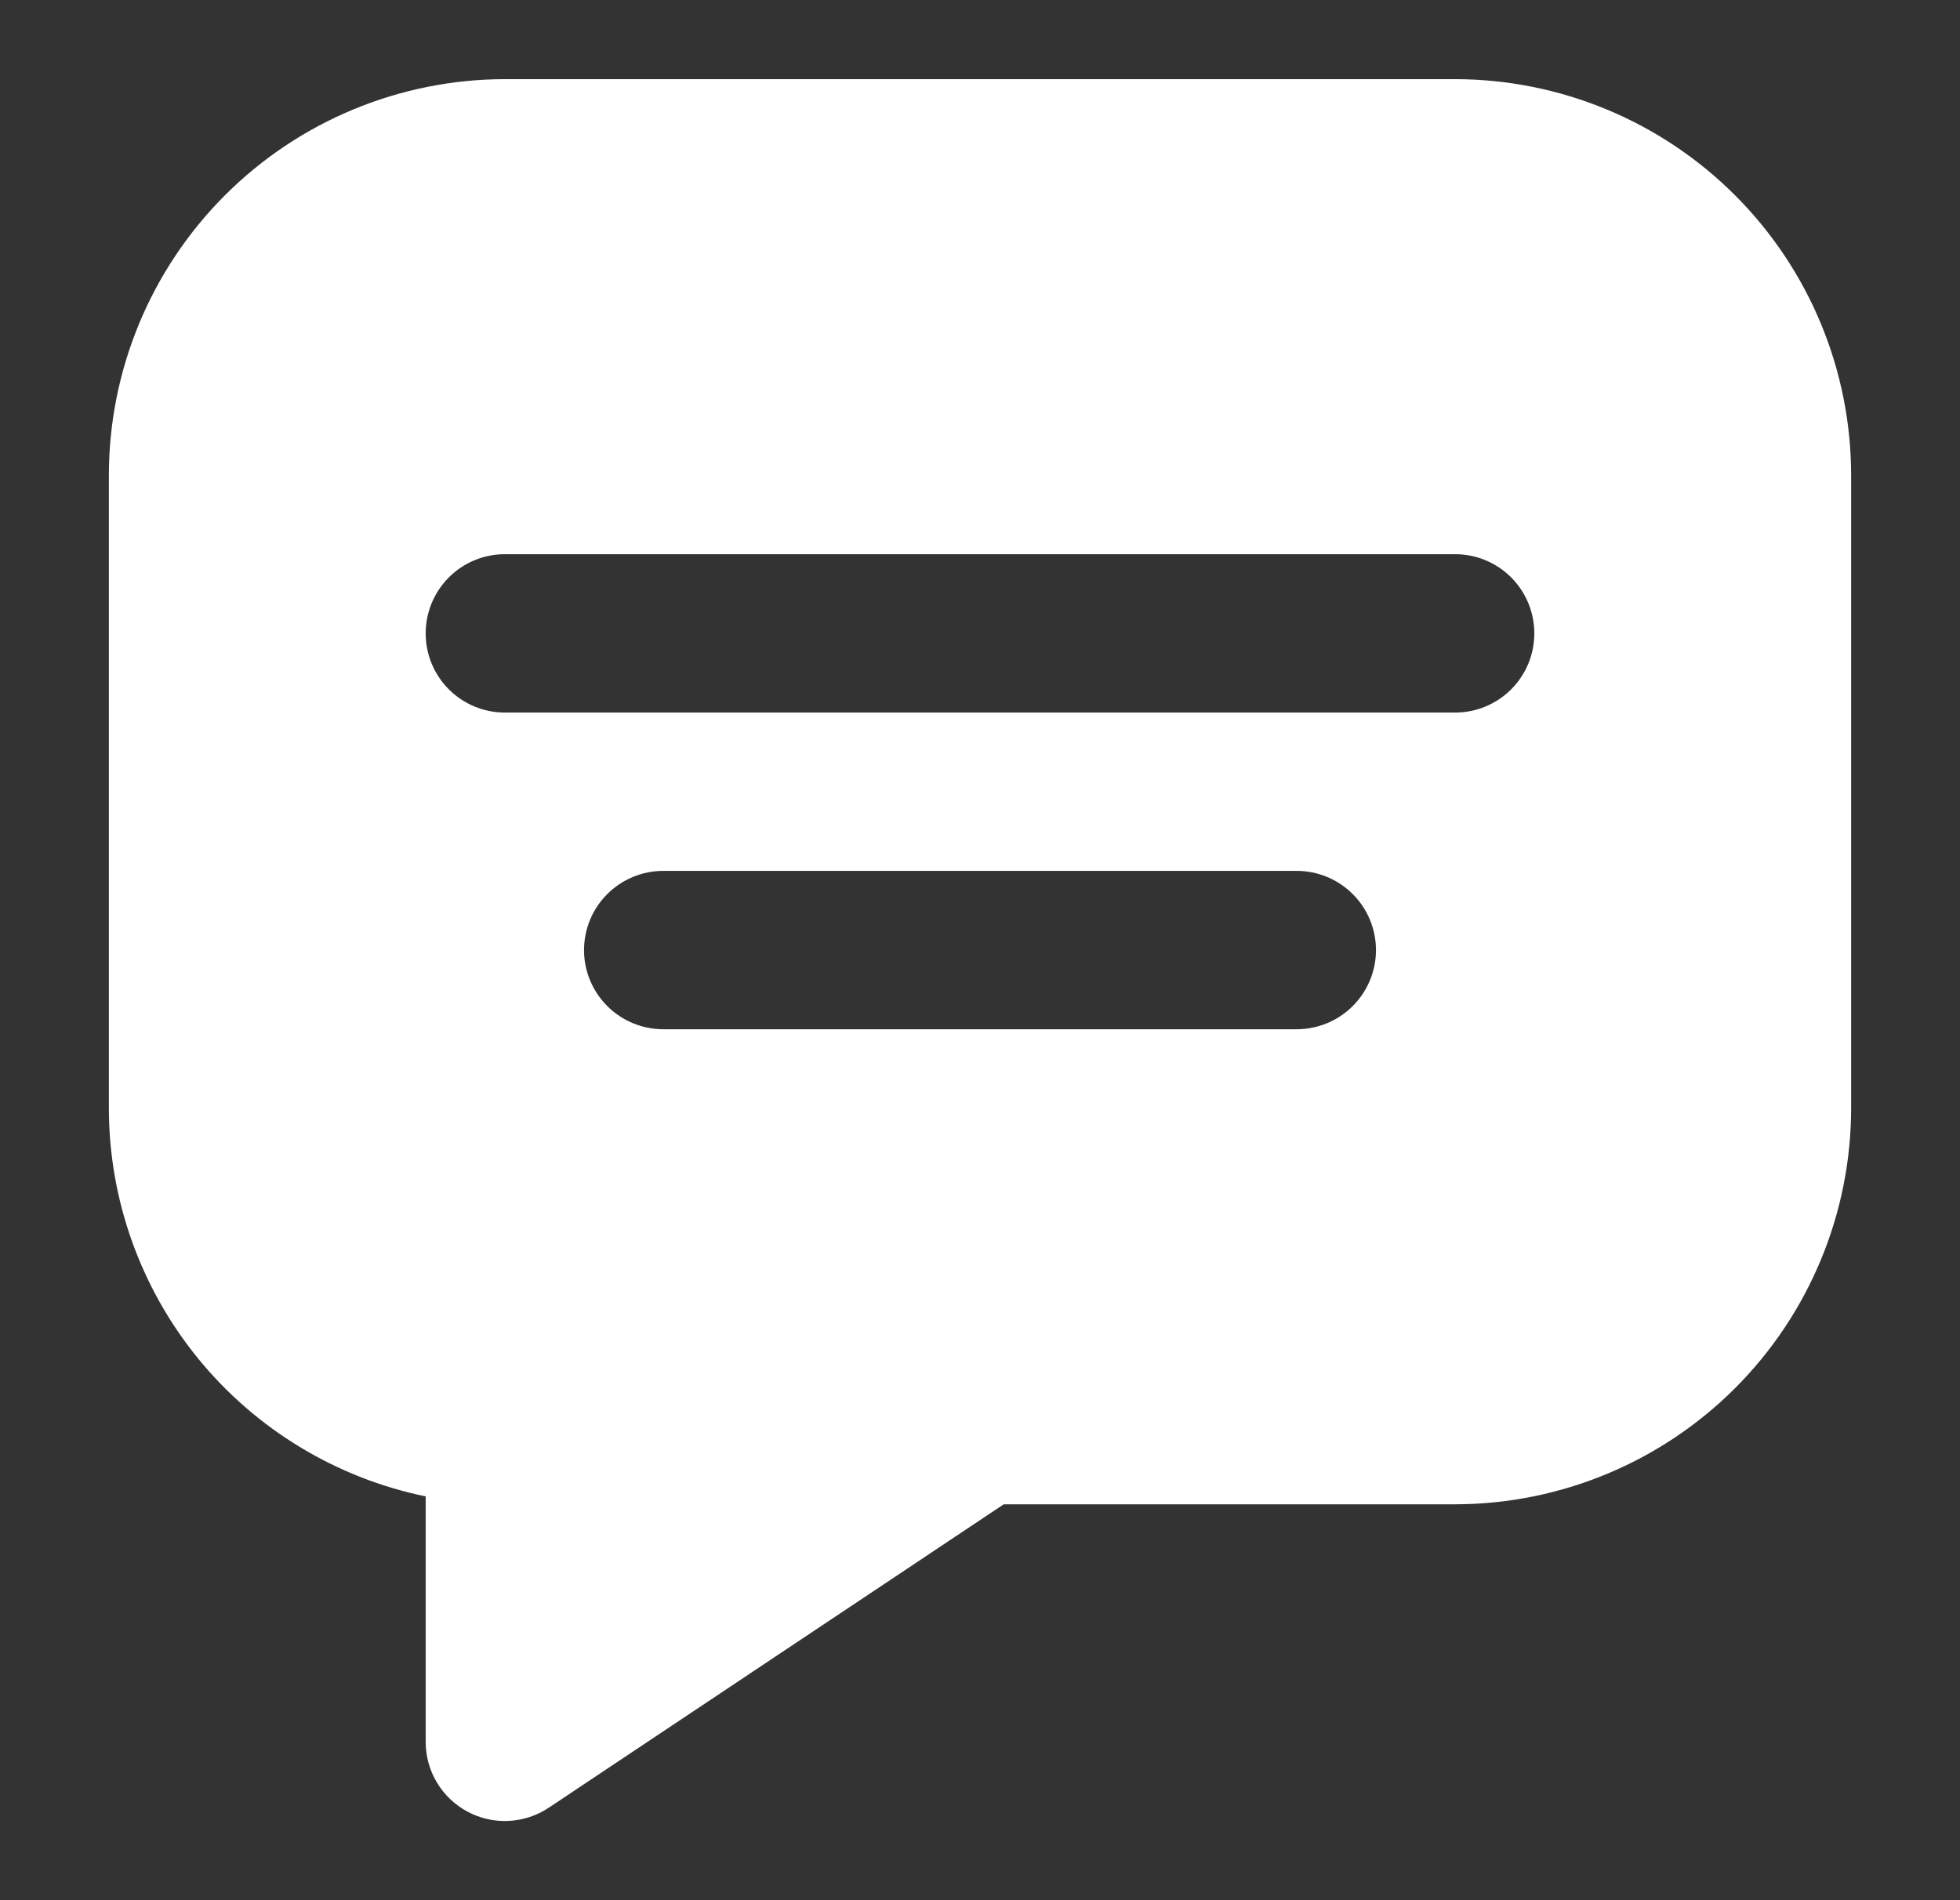 <svg width="33" height="32" viewBox="0 0 33 32" fill="none" xmlns="http://www.w3.org/2000/svg">
<rect x="0" y="0" width="33" height="32" fill="#333333" stroke="none"/>
<path d="M24.5 1.333H8.5C6.733 1.335 5.038 2.038 3.788 3.288C2.538 4.538 1.835 6.232 1.833 8V18.666C1.835 20.203 2.367 21.691 3.338 22.881C4.31 24.071 5.662 24.89 7.167 25.2V29.333C7.167 29.574 7.232 29.811 7.356 30.018C7.48 30.225 7.658 30.395 7.871 30.509C8.084 30.623 8.324 30.677 8.565 30.665C8.806 30.653 9.039 30.576 9.24 30.442L16.9 25.333H24.5C26.267 25.331 27.962 24.628 29.212 23.378C30.462 22.128 31.165 20.434 31.167 18.666V8C31.165 6.232 30.462 4.538 29.212 3.288C27.962 2.038 26.267 1.335 24.5 1.333ZM21.833 17.333H11.167C10.813 17.333 10.474 17.192 10.224 16.942C9.974 16.692 9.833 16.353 9.833 16C9.833 15.646 9.974 15.307 10.224 15.057C10.474 14.807 10.813 14.666 11.167 14.666H21.833C22.187 14.666 22.526 14.807 22.776 15.057C23.026 15.307 23.167 15.646 23.167 16C23.167 16.353 23.026 16.692 22.776 16.942C22.526 17.192 22.187 17.333 21.833 17.333ZM24.5 12H8.5C8.146 12 7.807 11.859 7.557 11.609C7.307 11.359 7.167 11.02 7.167 10.666C7.167 10.313 7.307 9.974 7.557 9.724C7.807 9.473 8.146 9.333 8.5 9.333H24.5C24.854 9.333 25.193 9.473 25.443 9.724C25.693 9.974 25.833 10.313 25.833 10.666C25.833 11.02 25.693 11.359 25.443 11.609C25.193 11.859 24.854 12 24.5 12Z" fill="white"/>
</svg>
